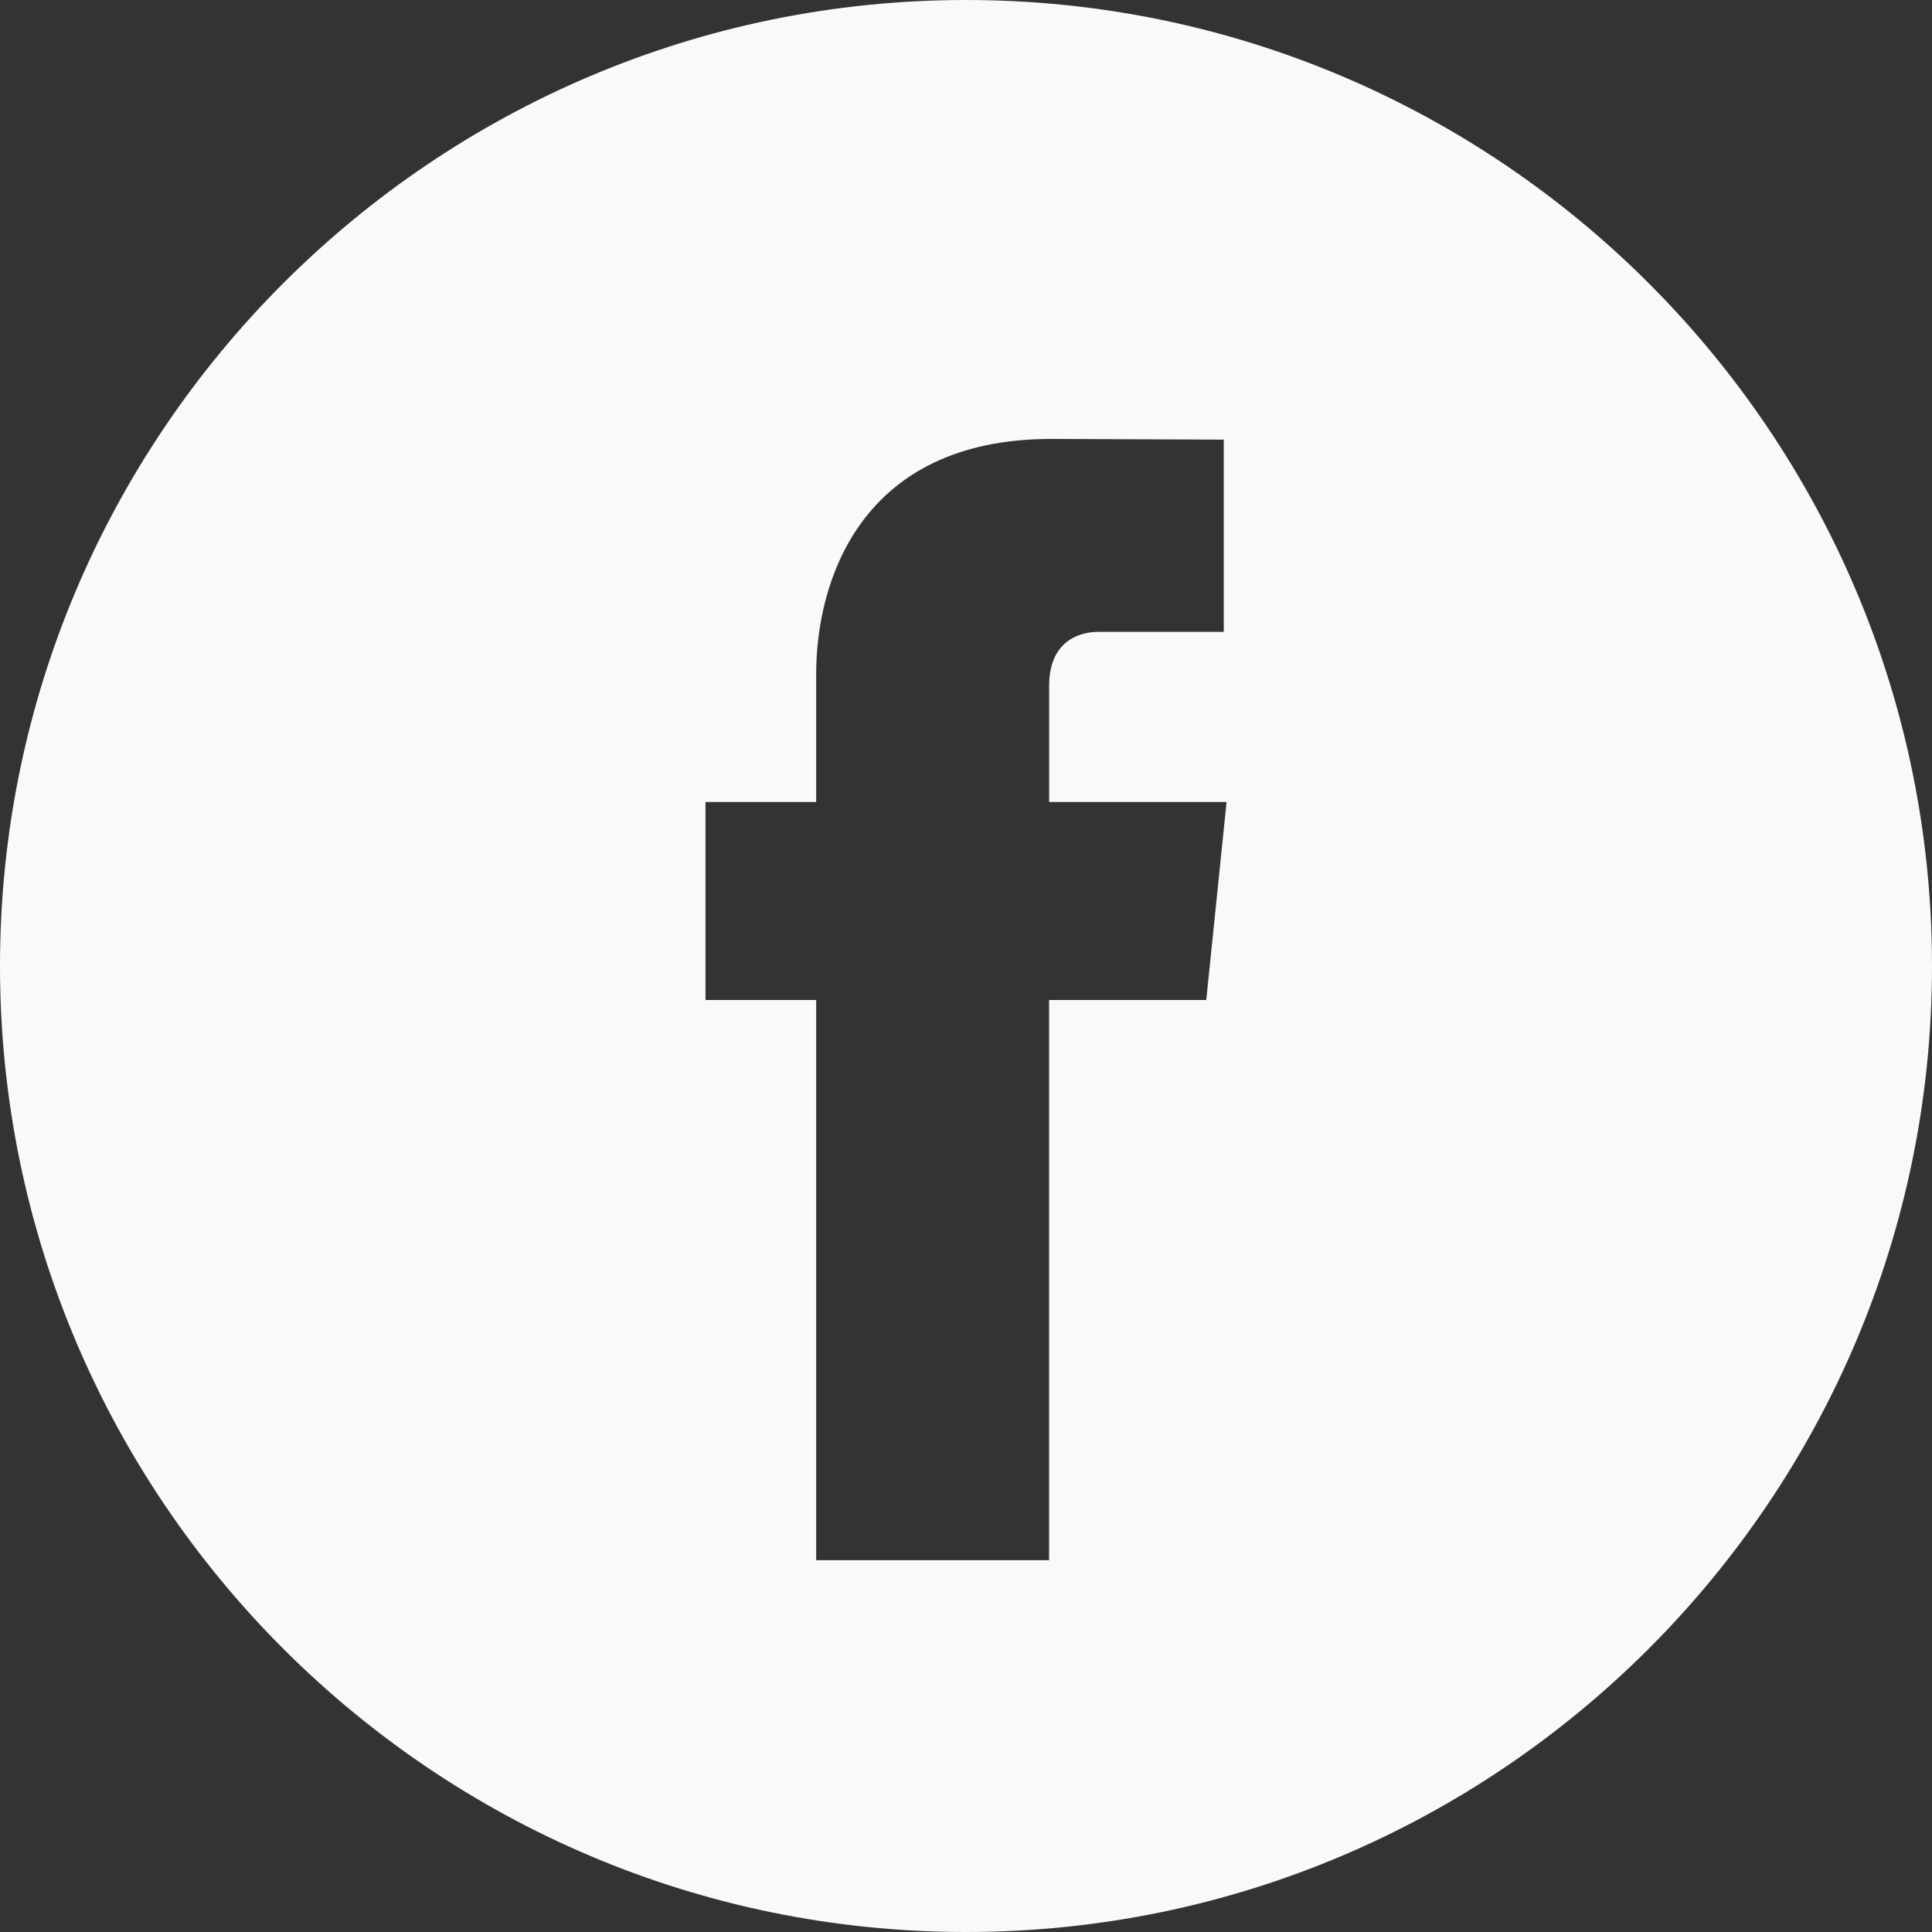 <?xml version="1.0" encoding="UTF-8"?>
<svg width="31px" height="31px" viewBox="0 0 31 31" version="1.1" xmlns="http://www.w3.org/2000/svg" xmlns:xlink="http://www.w3.org/1999/xlink">
    <rect x="0" y="0" width="31" height="31" fill="#333333" stroke="none"/>
    <!-- Generator: Sketch 51 (57462) - http://www.bohemiancoding.com/sketch -->
    <title>assets/facebook</title>
    <desc>Created with Sketch.</desc>
    <defs></defs>
    <g id="assets/facebook" stroke="none" stroke-width="1" fill="none" fill-rule="evenodd">
        <path d="M19.355,16.046 L16.833,16.046 L16.833,25.034 L13.096,25.034 L13.096,16.046 L11.32,16.046 L11.32,12.869 L13.096,12.869 L13.096,10.814 C13.096,9.342 13.796,7.043 16.867,7.043 L19.636,7.054 L19.636,10.138 L17.627,10.138 C17.3,10.138 16.834,10.301 16.834,11.003 L16.834,12.869 L19.681,12.869 L19.355,16.046 Z M15.5,0 C6.953,0 0,6.953 0,15.5 C0,24.046 6.953,31 15.5,31 C24.046,31 31,24.046 31,15.5 C31,6.953 24.047,0 15.5,0 L15.5,0 Z" fill="#F7F9FA"></path>
    </g>
</svg>